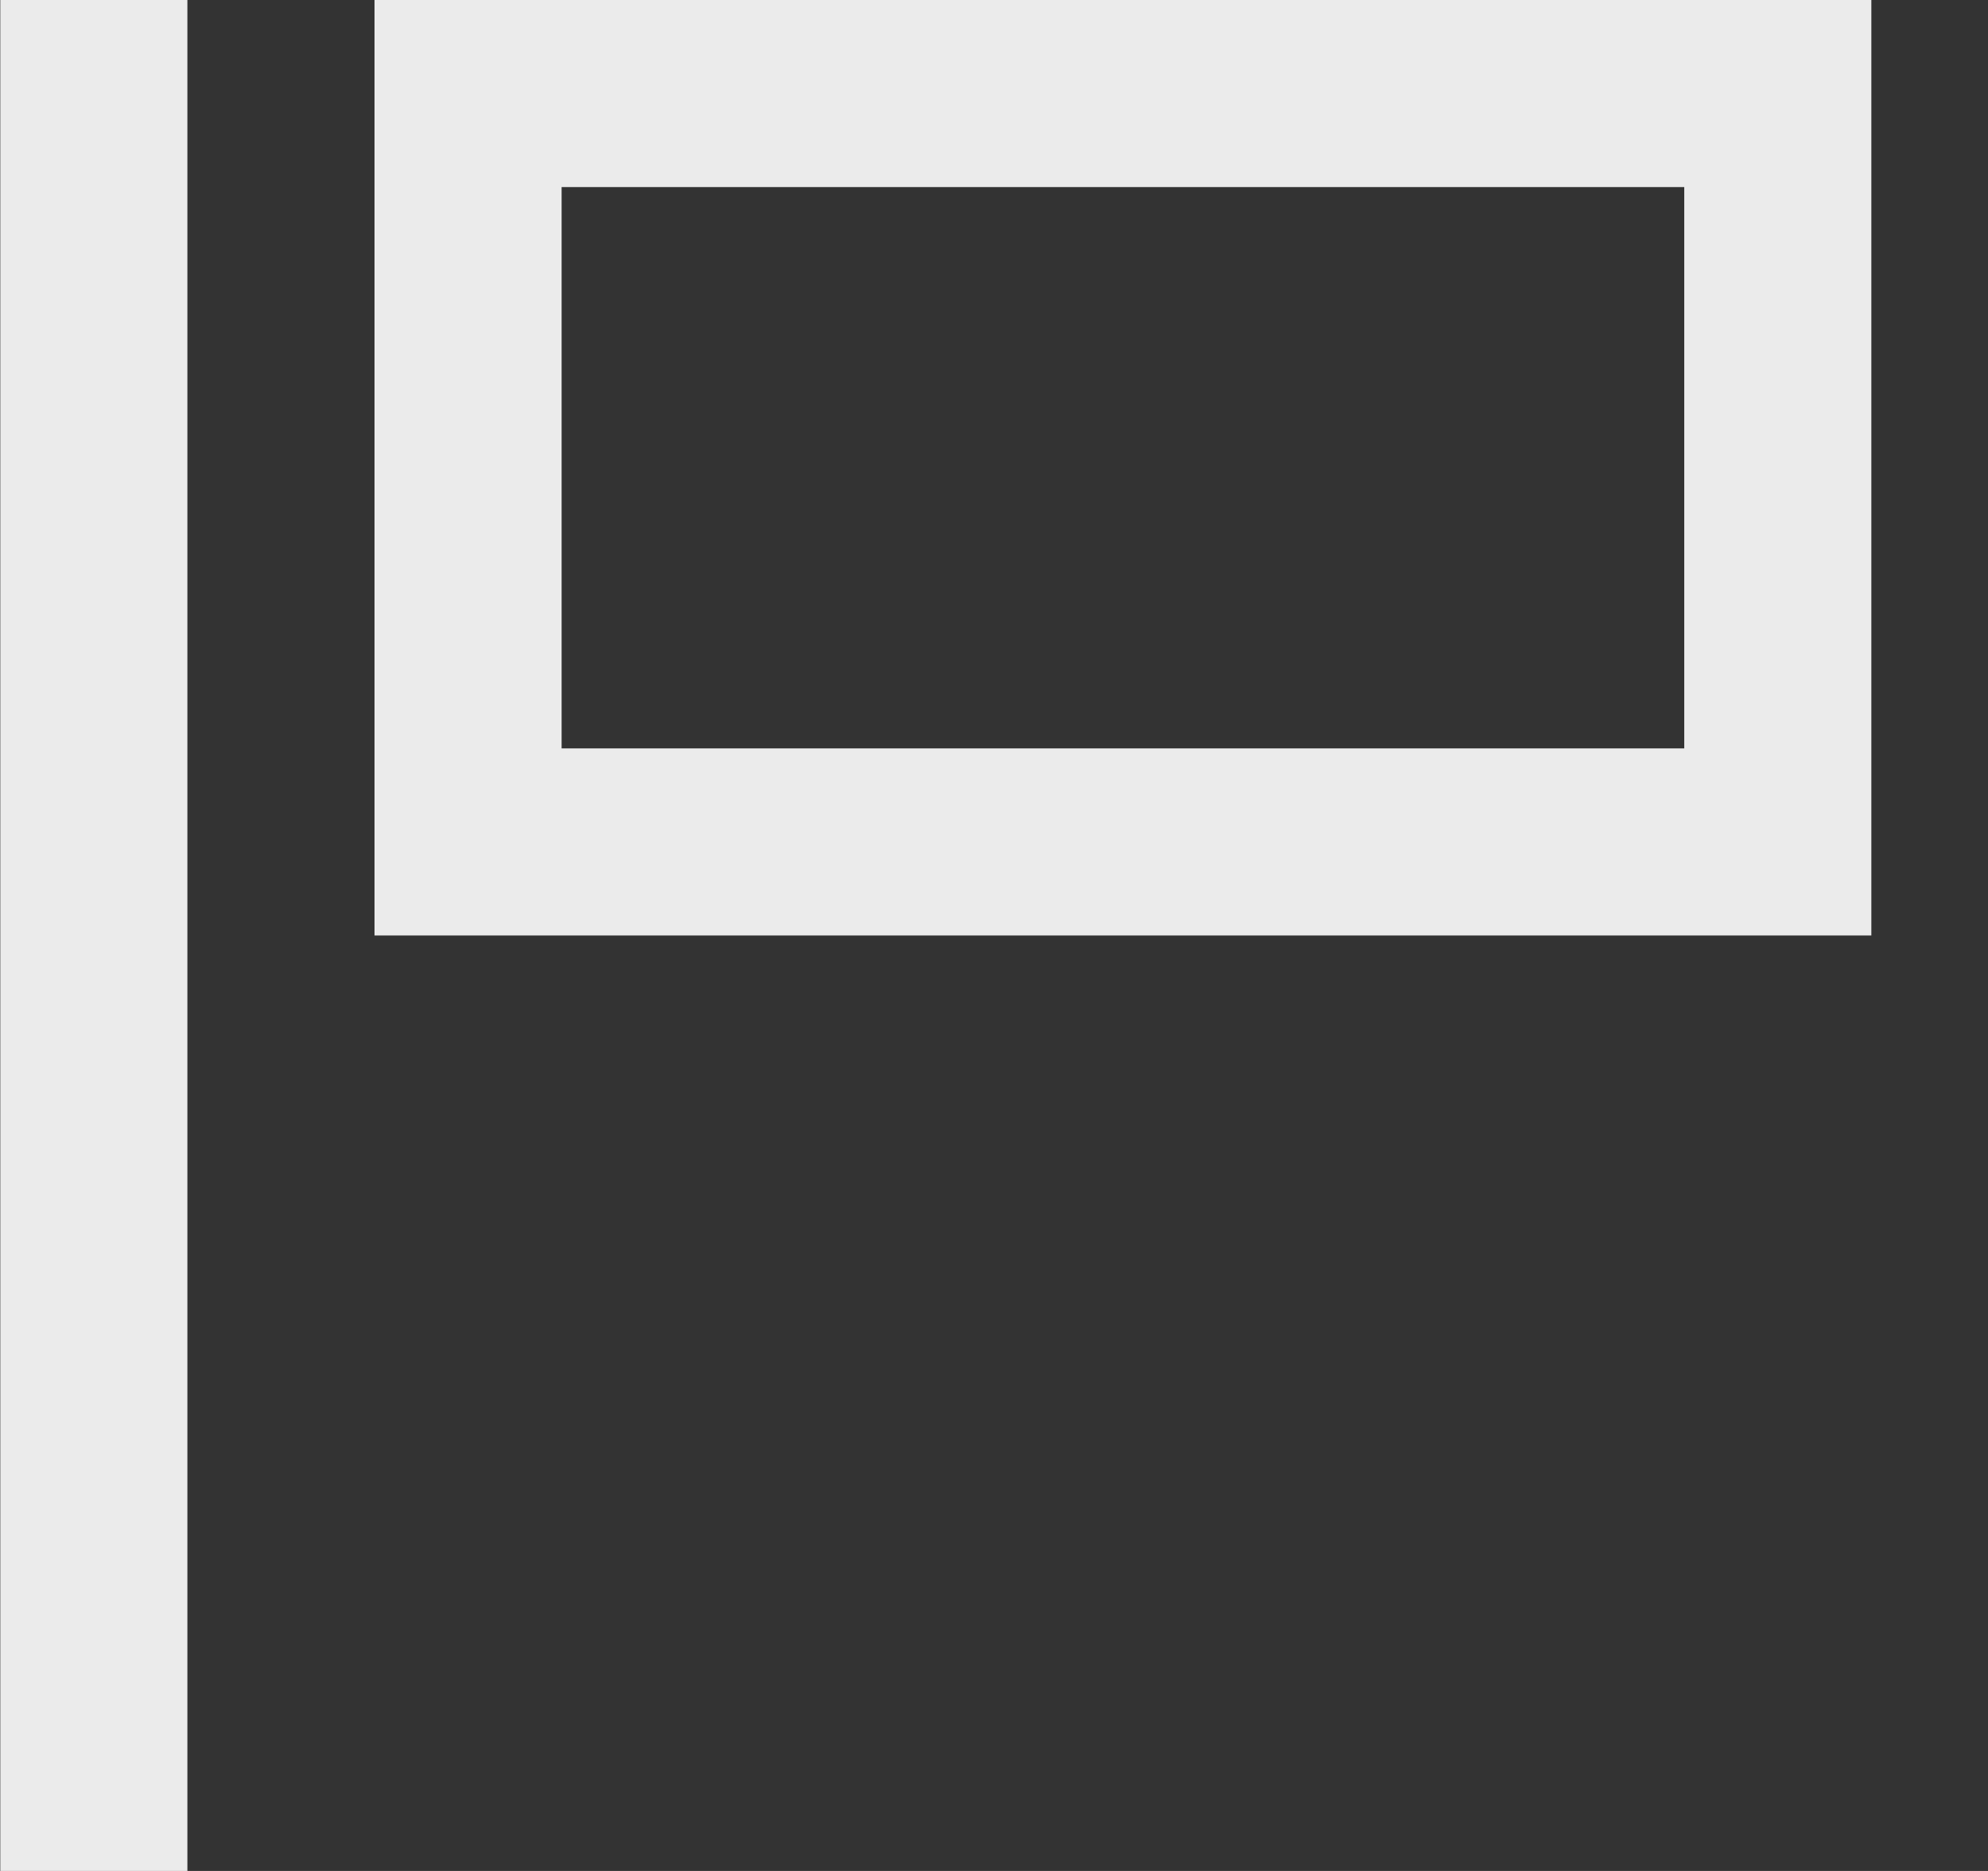 <!-- Generated by IcoMoon.io -->
<svg version="1.1" xmlns="http://www.w3.org/2000/svg" width="34" height="32" viewBox="0 0 34 32">
<rect x="0" y="0" width="34" height="32" fill="#333333" stroke="none"/>
<title>as-flag_bug_report-</title>
<path fill="#ebebeb" d="M9.605 12.8v-9.6h19.2v9.6h-19.2zM6.405 16h25.6v-16h-25.6v16zM0.005 32v-32h3.2v32h-3.2z"></path>
</svg>
